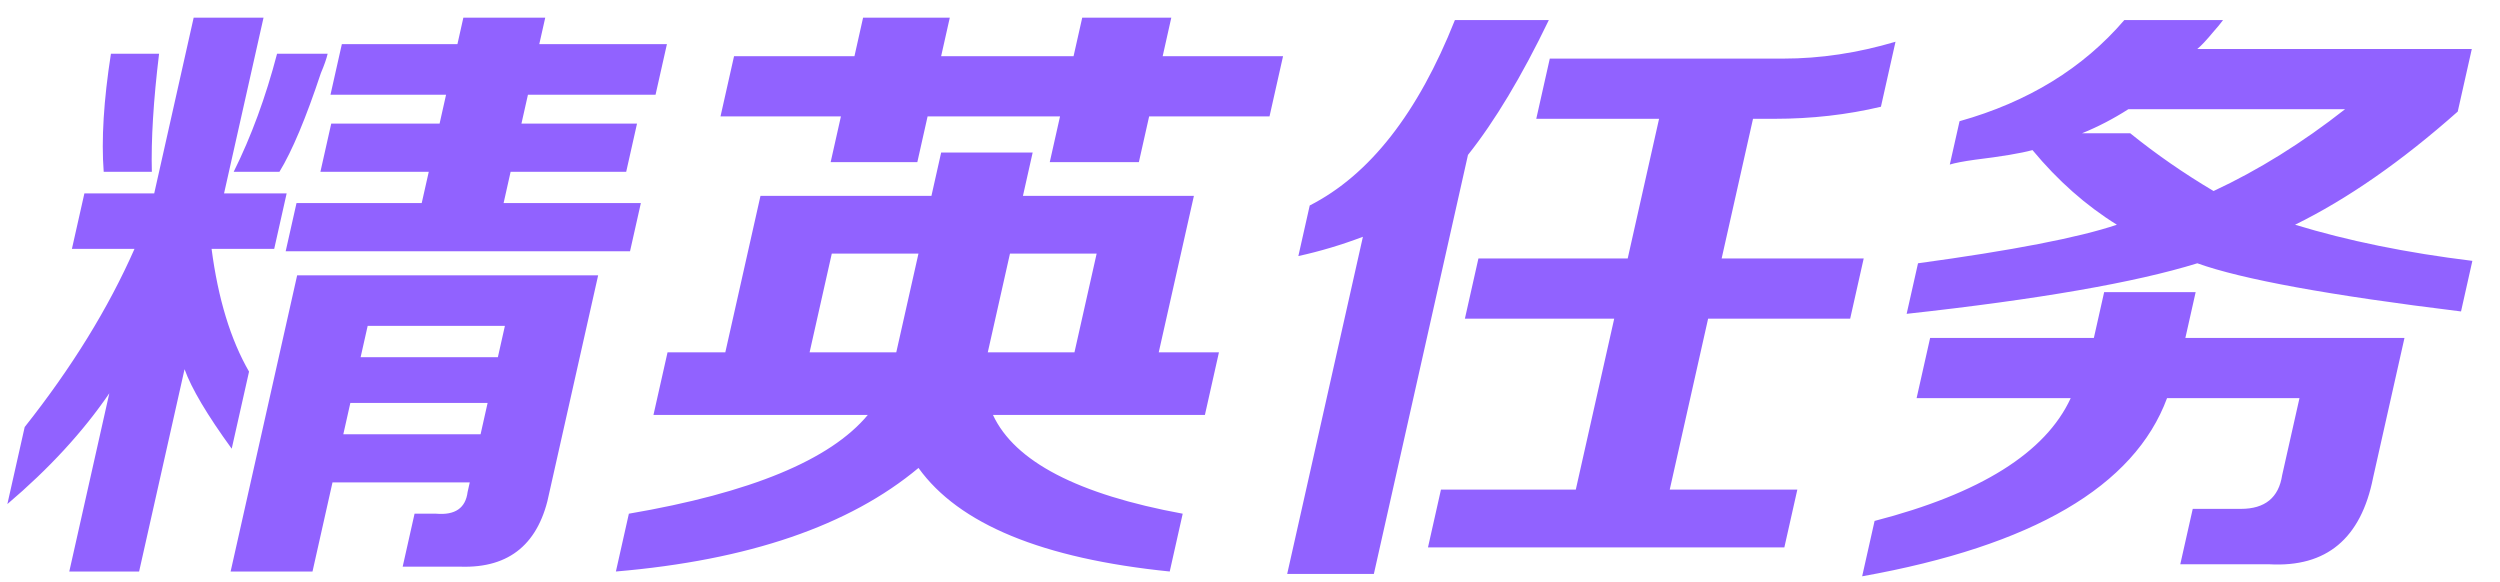 <?xml version="1.0" encoding="UTF-8"?>
<svg width="73px" height="17px" viewBox="0 0 73 17" version="1.1" xmlns="http://www.w3.org/2000/svg" xmlns:xlink="http://www.w3.org/1999/xlink">
    <!-- Generator: Sketch 41 (35326) - http://www.bohemiancoding.com/sketch -->
    <title>font_elite</title>
    <desc>Created with Sketch.</desc>
    <defs>
        <filter x="-50%" y="-50%" width="200%" height="200%" filterUnits="objectBoundingBox" id="filter-1">
            <feOffset dx="0" dy="0" in="SourceAlpha" result="shadowOffsetOuter1"></feOffset>
            <feGaussianBlur stdDeviation="2" in="shadowOffsetOuter1" result="shadowBlurOuter1"></feGaussianBlur>
            <feColorMatrix values="0 0 0 0 0.22   0 0 0 0 0.208   0 0 0 0 0.075  0 0 0 0.1 0" type="matrix" in="shadowBlurOuter1" result="shadowMatrixOuter1"></feColorMatrix>
            <feMerge>
                <feMergeNode in="shadowMatrixOuter1"></feMergeNode>
                <feMergeNode in="SourceGraphic"></feMergeNode>
            </feMerge>
        </filter>
    </defs>
    <g id="任务系统" stroke="none" stroke-width="1" fill="none" fill-rule="evenodd">
        <g id="新手任务" transform="translate(-54, -918)" fill="#9162FF">
            <g id="精英任务空白" filter="url(#filter-1)" transform="translate(8, 792)">
                <g id="Title">
                    <g id="Group-8" transform="translate(16, 0)">
                        <path d="M36.734,142.688 L38.677,134.039 L47.466,134.039 L46.044,140.367 C45.754,141.867 44.888,142.594 43.446,142.547 L41.758,142.547 L42.105,141 L42.738,141 C43.29,141.047 43.595,140.836 43.654,140.367 L43.717,140.086 L39.709,140.086 L39.125,142.688 L36.734,142.688 Z M36.766,139.102 C36.05,138.117 35.591,137.344 35.389,136.781 L34.062,142.688 L32.023,142.688 L33.192,137.484 C32.424,138.609 31.431,139.687 30.215,140.719 L30.721,138.469 C32.095,136.734 33.164,135 33.928,133.266 L32.1,133.266 L32.464,131.648 L34.503,131.648 L35.655,126.516 L37.695,126.516 L36.542,131.648 L38.37,131.648 L38.007,133.266 L36.178,133.266 C36.368,134.719 36.732,135.914 37.272,136.852 L36.766,139.102 Z M39.65,128.766 L39.982,127.289 L43.357,127.289 L43.53,126.516 L45.921,126.516 L45.747,127.289 L49.474,127.289 L49.142,128.766 L45.416,128.766 L45.226,129.609 L48.601,129.609 L48.285,131.016 L44.91,131.016 L44.705,131.93 L48.713,131.93 L48.397,133.336 L38.342,133.336 L38.658,131.93 L42.314,131.93 L42.52,131.016 L39.356,131.016 L39.672,129.609 L42.836,129.609 L43.025,128.766 L39.65,128.766 Z M33.028,131.016 C32.957,130.078 33.027,128.93 33.239,127.57 L34.645,127.57 C34.48,128.93 34.41,130.078 34.434,131.016 L33.028,131.016 Z M36.824,131.016 C37.337,129.984 37.759,128.836 38.09,127.57 L39.567,127.57 C39.535,127.711 39.47,127.898 39.37,128.133 C38.935,129.445 38.532,130.406 38.16,131.016 L36.824,131.016 Z M40.23,137.766 L40.025,138.68 L44.033,138.68 L44.238,137.766 L40.23,137.766 Z M40.736,135.516 L40.53,136.43 L44.538,136.43 L44.743,135.516 L40.736,135.516 Z M49.081,138.117 L49.492,136.289 L51.179,136.289 L52.206,131.719 L57.198,131.719 L57.482,130.453 L60.154,130.453 L59.87,131.719 L64.862,131.719 L63.835,136.289 L65.593,136.289 L65.183,138.117 L58.995,138.117 C59.627,139.477 61.474,140.437 64.535,141 L64.156,142.688 C60.443,142.312 57.998,141.305 56.82,139.664 C54.8,141.352 51.855,142.359 47.984,142.688 L48.363,141 C51.922,140.391 54.247,139.43 55.339,138.117 L49.081,138.117 Z M51.039,129.398 L51.434,127.641 L54.95,127.641 L55.202,126.516 L57.734,126.516 L57.481,127.641 L61.348,127.641 L61.601,126.516 L64.202,126.516 L63.95,127.641 L67.465,127.641 L67.07,129.398 L63.555,129.398 L63.255,130.734 L60.653,130.734 L60.953,129.398 L57.086,129.398 L56.786,130.734 L54.255,130.734 L54.555,129.398 L51.039,129.398 Z M54.288,133.406 L53.64,136.289 L56.171,136.289 L56.819,133.406 L54.288,133.406 Z M62.022,133.406 L59.491,133.406 L58.843,136.289 L61.374,136.289 L62.022,133.406 Z M74.859,129.469 L75.254,127.711 L82.075,127.711 C83.153,127.711 84.244,127.547 85.349,127.219 L84.923,129.117 C83.933,129.352 82.898,129.469 81.82,129.469 L81.188,129.469 L80.272,133.547 L84.42,133.547 L84.025,135.305 L79.877,135.305 L78.756,140.297 L82.482,140.297 L82.103,141.984 L71.697,141.984 L72.076,140.297 L76.013,140.297 L77.135,135.305 L72.775,135.305 L73.17,133.547 L77.529,133.547 L78.445,129.469 L74.859,129.469 Z M67.586,142.758 L69.797,132.914 C69.181,133.148 68.553,133.336 67.912,133.477 L68.244,132 C69.991,131.109 71.404,129.305 72.483,126.586 L75.226,126.586 C74.435,128.227 73.648,129.539 72.865,130.523 L70.117,142.758 L67.586,142.758 Z M101.862,135.094 C98.029,134.625 95.463,134.156 94.162,133.688 C92.348,134.25 89.519,134.742 85.674,135.164 L86.006,133.688 C88.762,133.312 90.698,132.938 91.813,132.562 C90.908,132 90.087,131.273 89.349,130.383 C89,130.477 88.44,130.57 87.669,130.664 C87.33,130.711 87.085,130.758 86.934,130.805 L87.219,129.539 C89.22,128.977 90.824,127.992 92.03,126.586 L94.913,126.586 C94.845,126.68 94.749,126.797 94.623,126.938 C94.43,127.172 94.276,127.336 94.161,127.43 L102.177,127.43 L101.766,129.258 C100.127,130.711 98.544,131.812 97.016,132.562 C98.551,133.031 100.277,133.383 102.193,133.617 L101.862,135.094 Z M84.375,142.828 L84.738,141.211 C87.823,140.414 89.732,139.219 90.465,137.625 L85.965,137.625 L86.36,135.867 L91.141,135.867 L91.441,134.531 L94.113,134.531 L93.813,135.867 L100.211,135.867 L99.295,139.945 C98.942,141.727 97.932,142.57 96.266,142.477 L93.664,142.477 L94.028,140.859 L95.434,140.859 C96.137,140.859 96.539,140.531 96.639,139.875 L97.145,137.625 L93.278,137.625 C92.323,140.203 89.356,141.937 84.375,142.828 Z M98.477,129.188 L92.149,129.188 C91.711,129.469 91.26,129.703 90.796,129.891 L92.202,129.891 C92.956,130.5 93.767,131.062 94.636,131.578 C95.944,130.969 97.225,130.172 98.477,129.188 Z" id="font_elite"></path>
                    </g>
                </g>
            </g>
        </g>
    </g>
</svg>